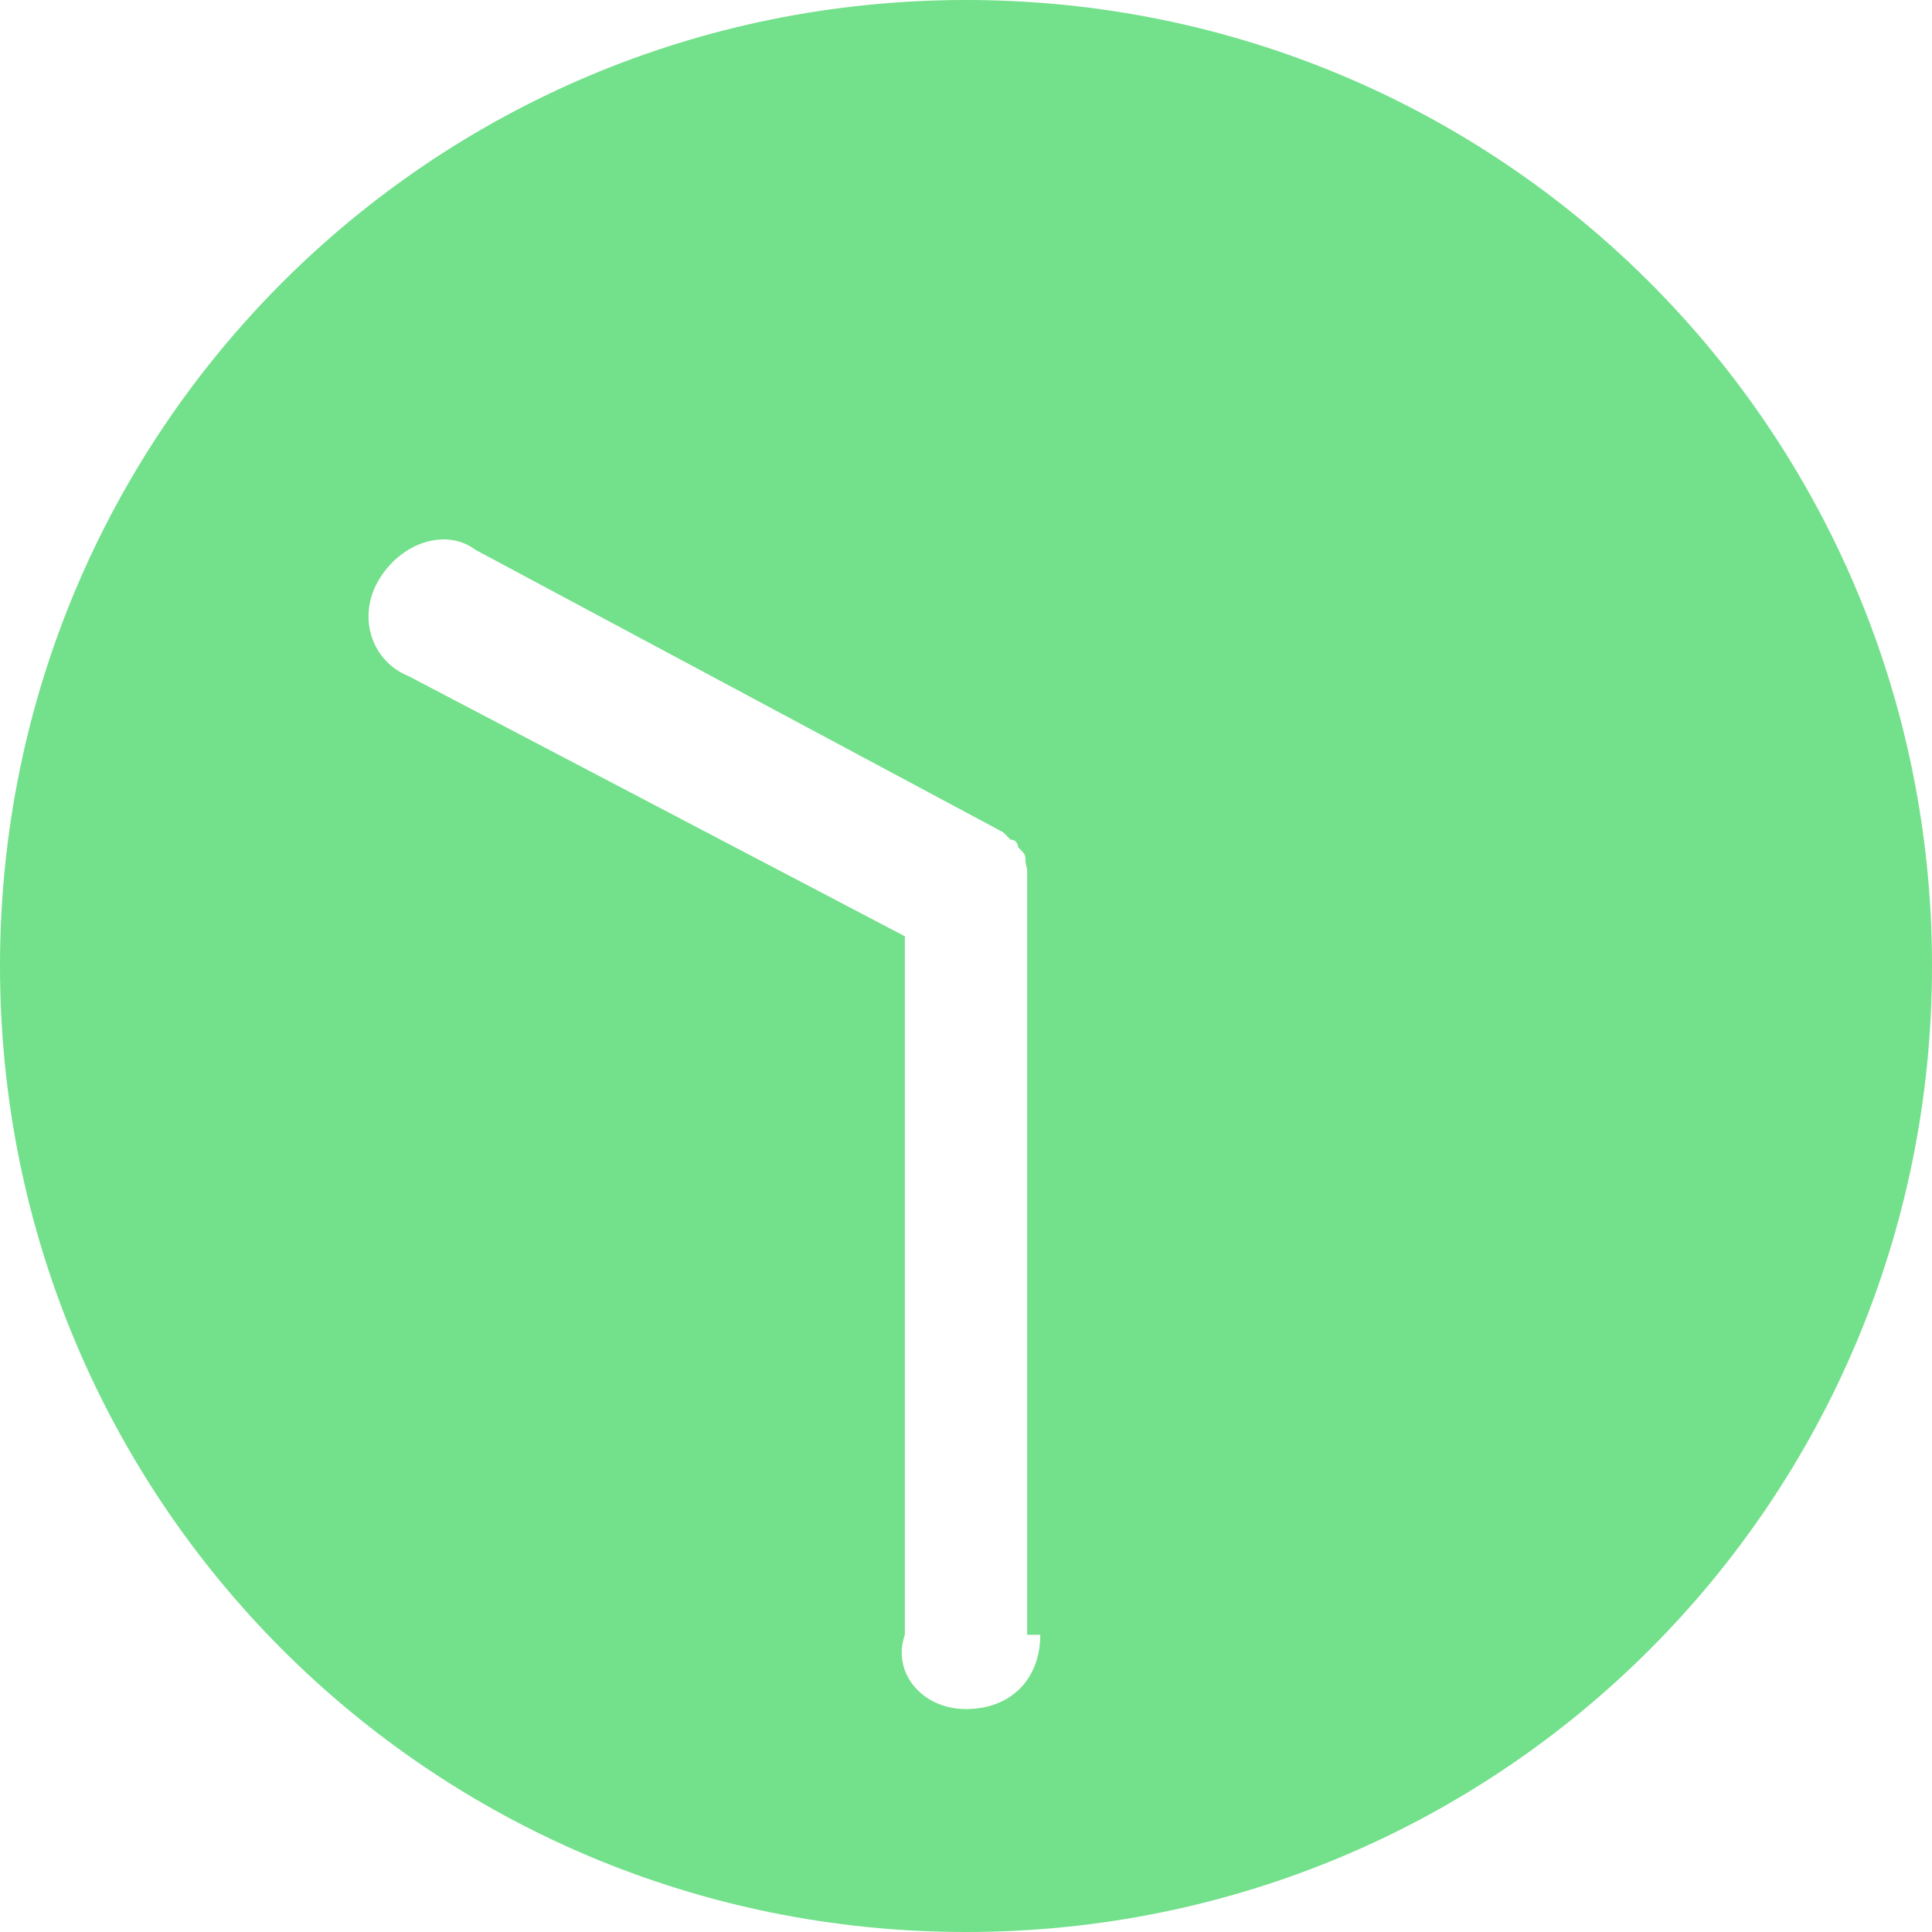 ﻿<?xml version="1.0" encoding="utf-8"?>
<svg version="1.1" xmlns:xlink="http://www.w3.org/1999/xlink" width="79px" height="79px" xmlns="http://www.w3.org/2000/svg">
  <g transform="matrix(1 0 0 1 -926 -543 )">
    <path d="M 79 39.5  C 79 17.623  61.377 0  39.5 0  C 17.623 0  0 17.623  0 39.5  C 0 61.377  17.623 79  39.5 79  C 61.377 79  79 61.377  79 39.5  Z M 42 66.846  L 42.538 66.846  C 42.538 68.669  41.323 69.885  39.5 69.885  C 37.677 69.885  36.462 68.365  37 66.846  L 37 38.285  L 16.712 27.65  C 15.192 27.042  14.585 25.219  15.496 23.7  C 16.408 22.181  18.231 21.573  19.446 22.485  L 41.019 34.031  L 41.323 34.335  C 41.627 34.335  41.627 34.638  41.627 34.638  C 41.931 34.942  41.931 34.942  41.931 35.246  L 42 35.55  L 42 66.846  Z " fill-rule="nonzero" fill="#73e08b" stroke="none" transform="matrix(1 0 0 1 926 543 )" />
  </g>
</svg>